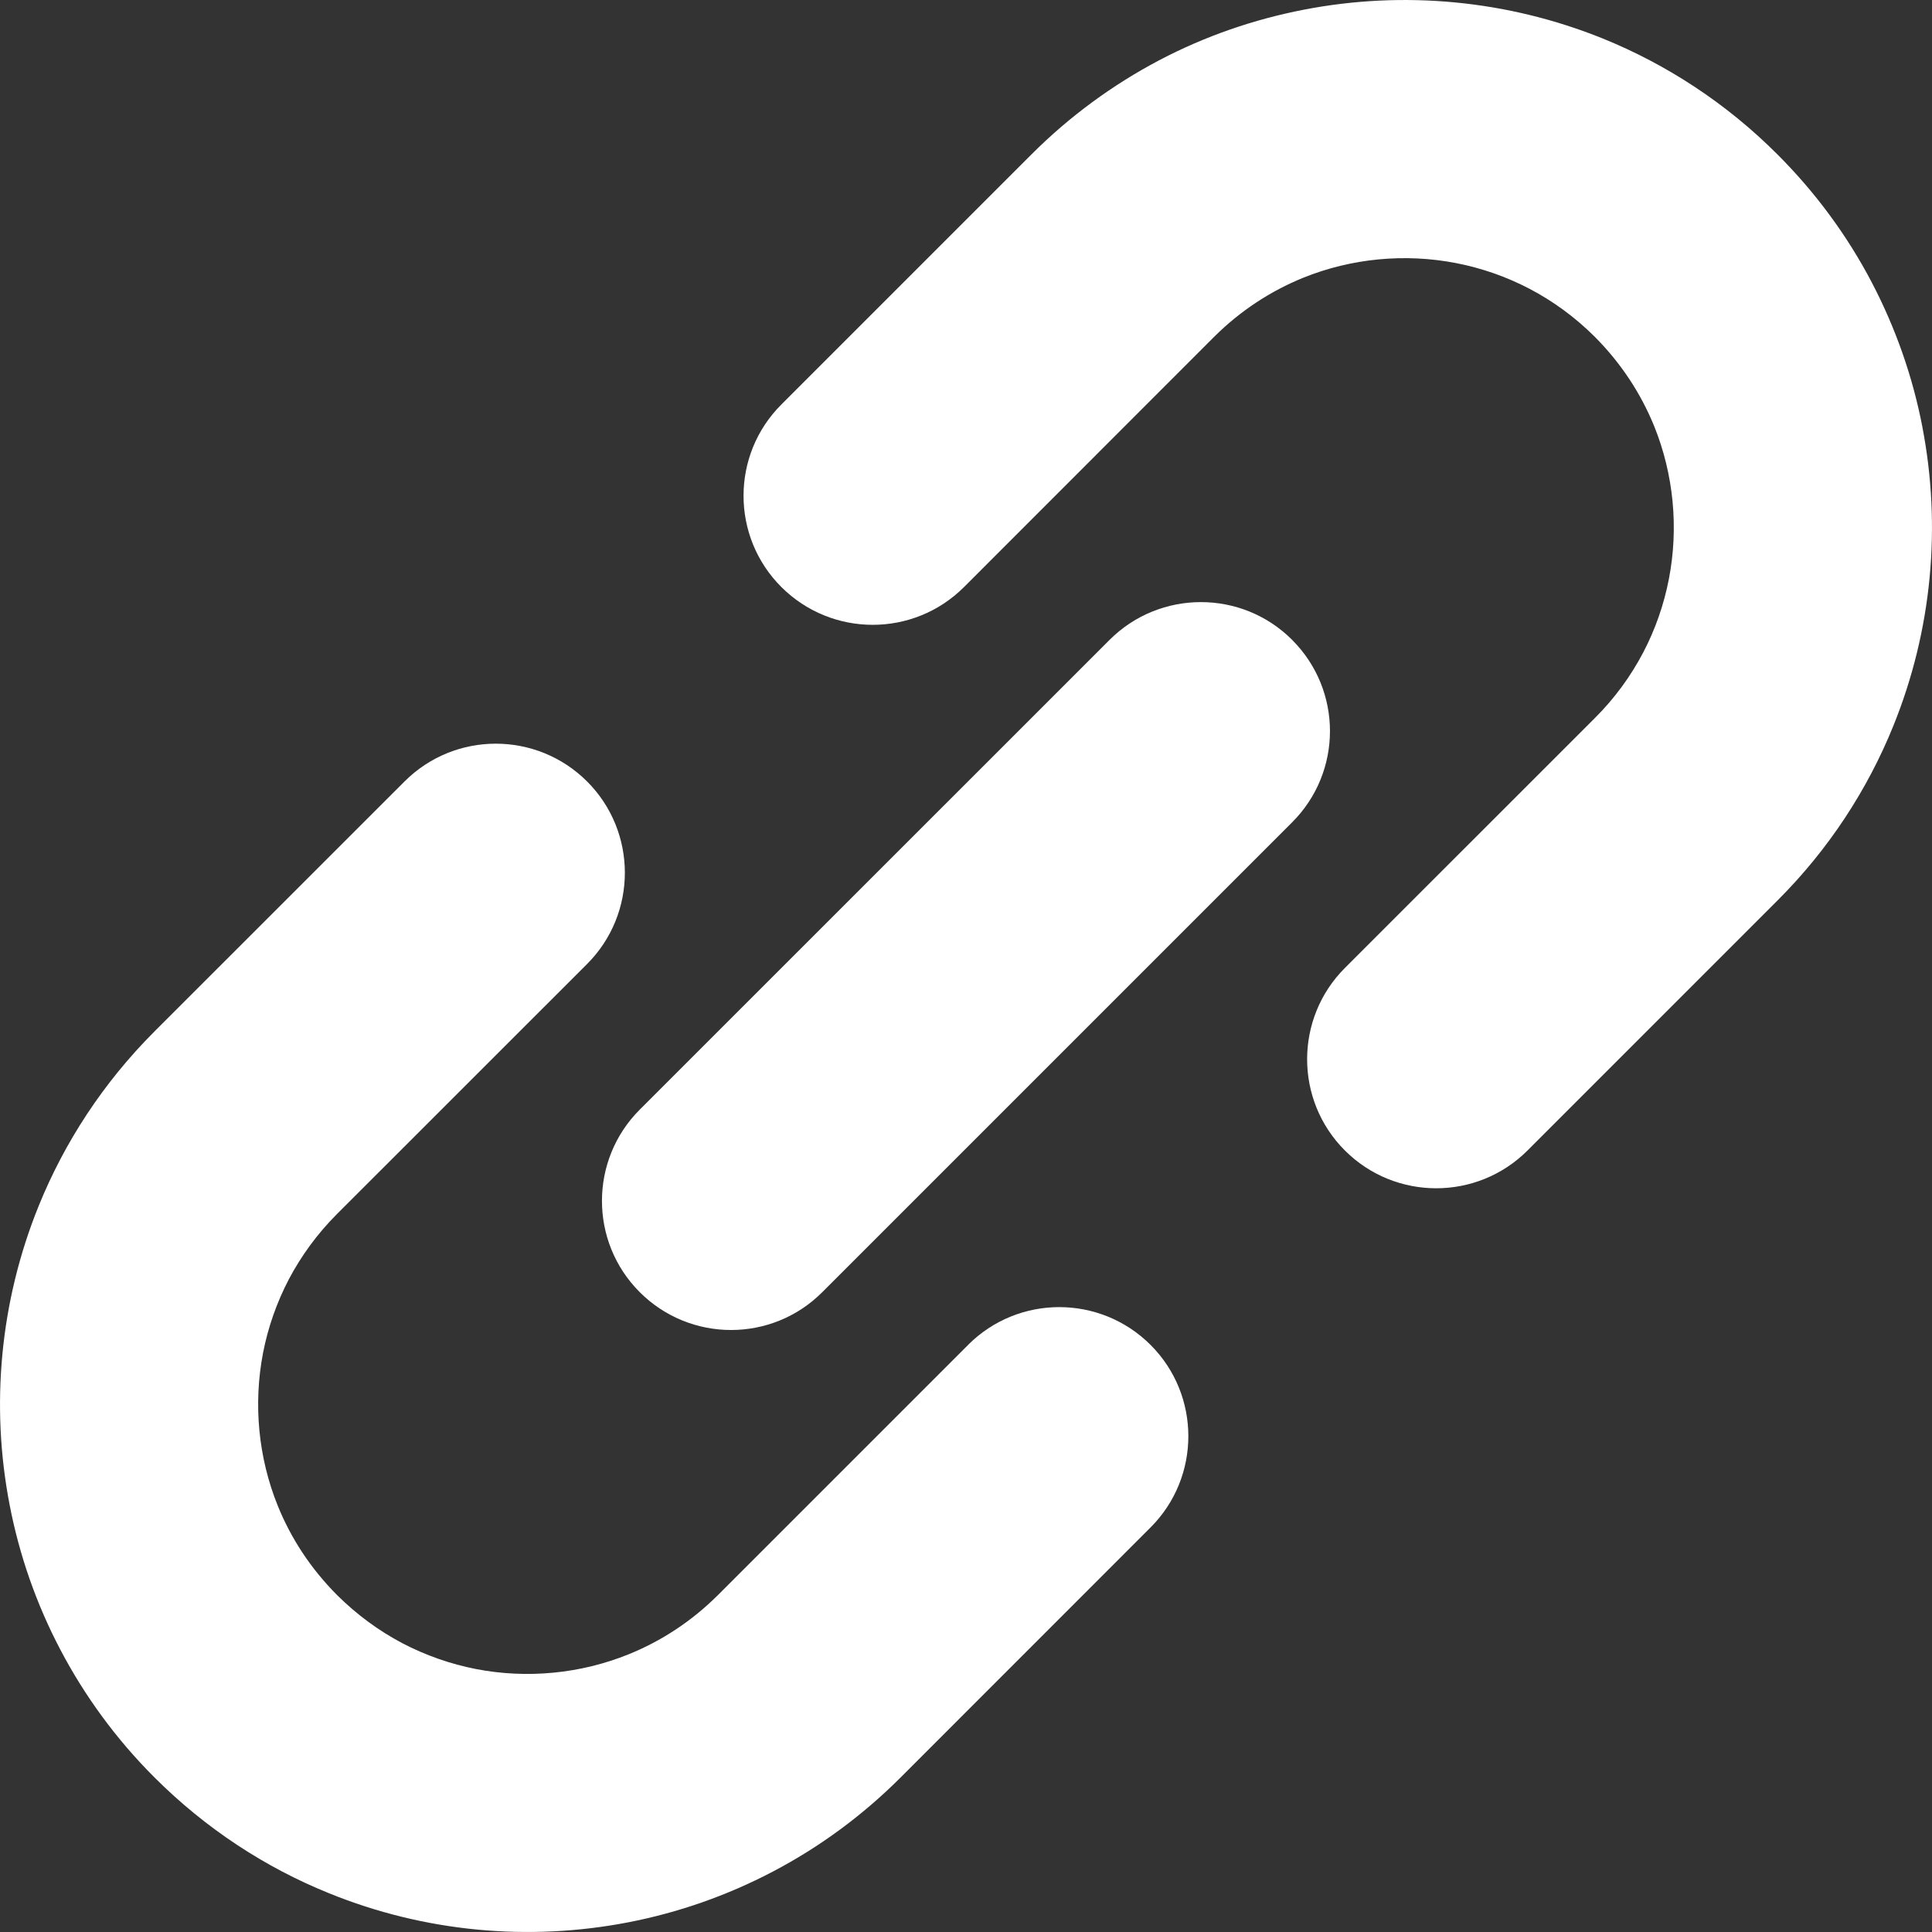 <?xml version="1.0" encoding="UTF-8"?><svg id="_2" xmlns="http://www.w3.org/2000/svg" viewBox="0 0 512 512"><rect x="0" y="0" width="512" height="512" fill="#333333" stroke="none"/><defs><style>.cls-1{fill:#fff;stroke-width:0px;}</style></defs><path class="cls-1" d="M509.45,113.13c-2.55-13.22-7.05-26.14-13.45-38.36-6.39-12.2-14.75-23.64-24.94-33.83-13.56-13.58-29.41-23.88-46.27-30.72C399.49,0,371.96-2.56,345.52,2.57c-13.22,2.56-26.16,7-38.36,13.42-12.17,6.42-23.64,14.75-33.83,24.95l-66.25,66.25c-13.38,13.34-13.38,35.05,0,48.39s35.03,13.34,48.39,0l66.25-66.28c7.03-7,15.02-12.17,23.59-15.67,12.84-5.2,27.03-6.53,40.55-3.91,6.75,1.31,13.33,3.59,19.53,6.84,6.19,3.25,12,7.47,17.28,12.73,7.03,7.08,12.19,15.05,15.69,23.61,5.2,12.84,6.53,27.05,3.91,40.55-1.31,6.77-3.59,13.34-6.83,19.52-3.28,6.22-7.48,12.03-12.77,17.31l-66.25,66.23c-13.36,13.36-13.36,35.05,0,48.39s35.02,13.34,48.38,0l66.25-66.26c13.59-13.56,23.88-29.41,30.7-46.27,10.25-25.3,12.8-52.83,7.69-79.25Z"/><path class="cls-1" d="M256.54,356.43l-66.27,66.27c-7.05,7.02-15.03,12.19-23.59,15.67-12.84,5.22-27.05,6.55-40.55,3.94-6.77-1.33-13.33-3.62-19.53-6.86-6.19-3.27-12-7.5-17.28-12.75-7.03-7.06-12.2-15.03-15.69-23.61-5.2-12.83-6.53-27.03-3.92-40.56,1.31-6.75,3.61-13.33,6.84-19.52,3.28-6.19,7.48-12,12.77-17.3l66.27-66.25c13.34-13.34,13.34-35.02,0-48.36-13.38-13.36-35.03-13.36-48.39,0l-66.25,66.23c-13.59,13.59-23.88,29.41-30.72,46.3C0,344.9-2.55,372.47,2.56,398.85c2.55,13.22,7.03,26.16,13.45,38.36,6.41,12.2,14.75,23.67,24.94,33.84,13.59,13.58,29.41,23.89,46.27,30.69,25.28,10.27,52.84,12.81,79.25,7.7,13.23-2.56,26.16-7.05,38.34-13.45,12.2-6.39,23.67-14.75,33.86-24.94l66.25-66.27c13.34-13.34,13.34-35.02,0-48.36-13.38-13.36-35.03-13.36-48.38,0Z"/><path class="cls-1" d="M342.43,169.57c-13.34-13.34-35.02-13.34-48.38,0l-124.52,124.5c-13.34,13.36-13.34,35.02,0,48.36,13.38,13.38,35.05,13.38,48.39,0l124.5-124.5c13.38-13.36,13.38-35,0-48.36Z"/></svg>
